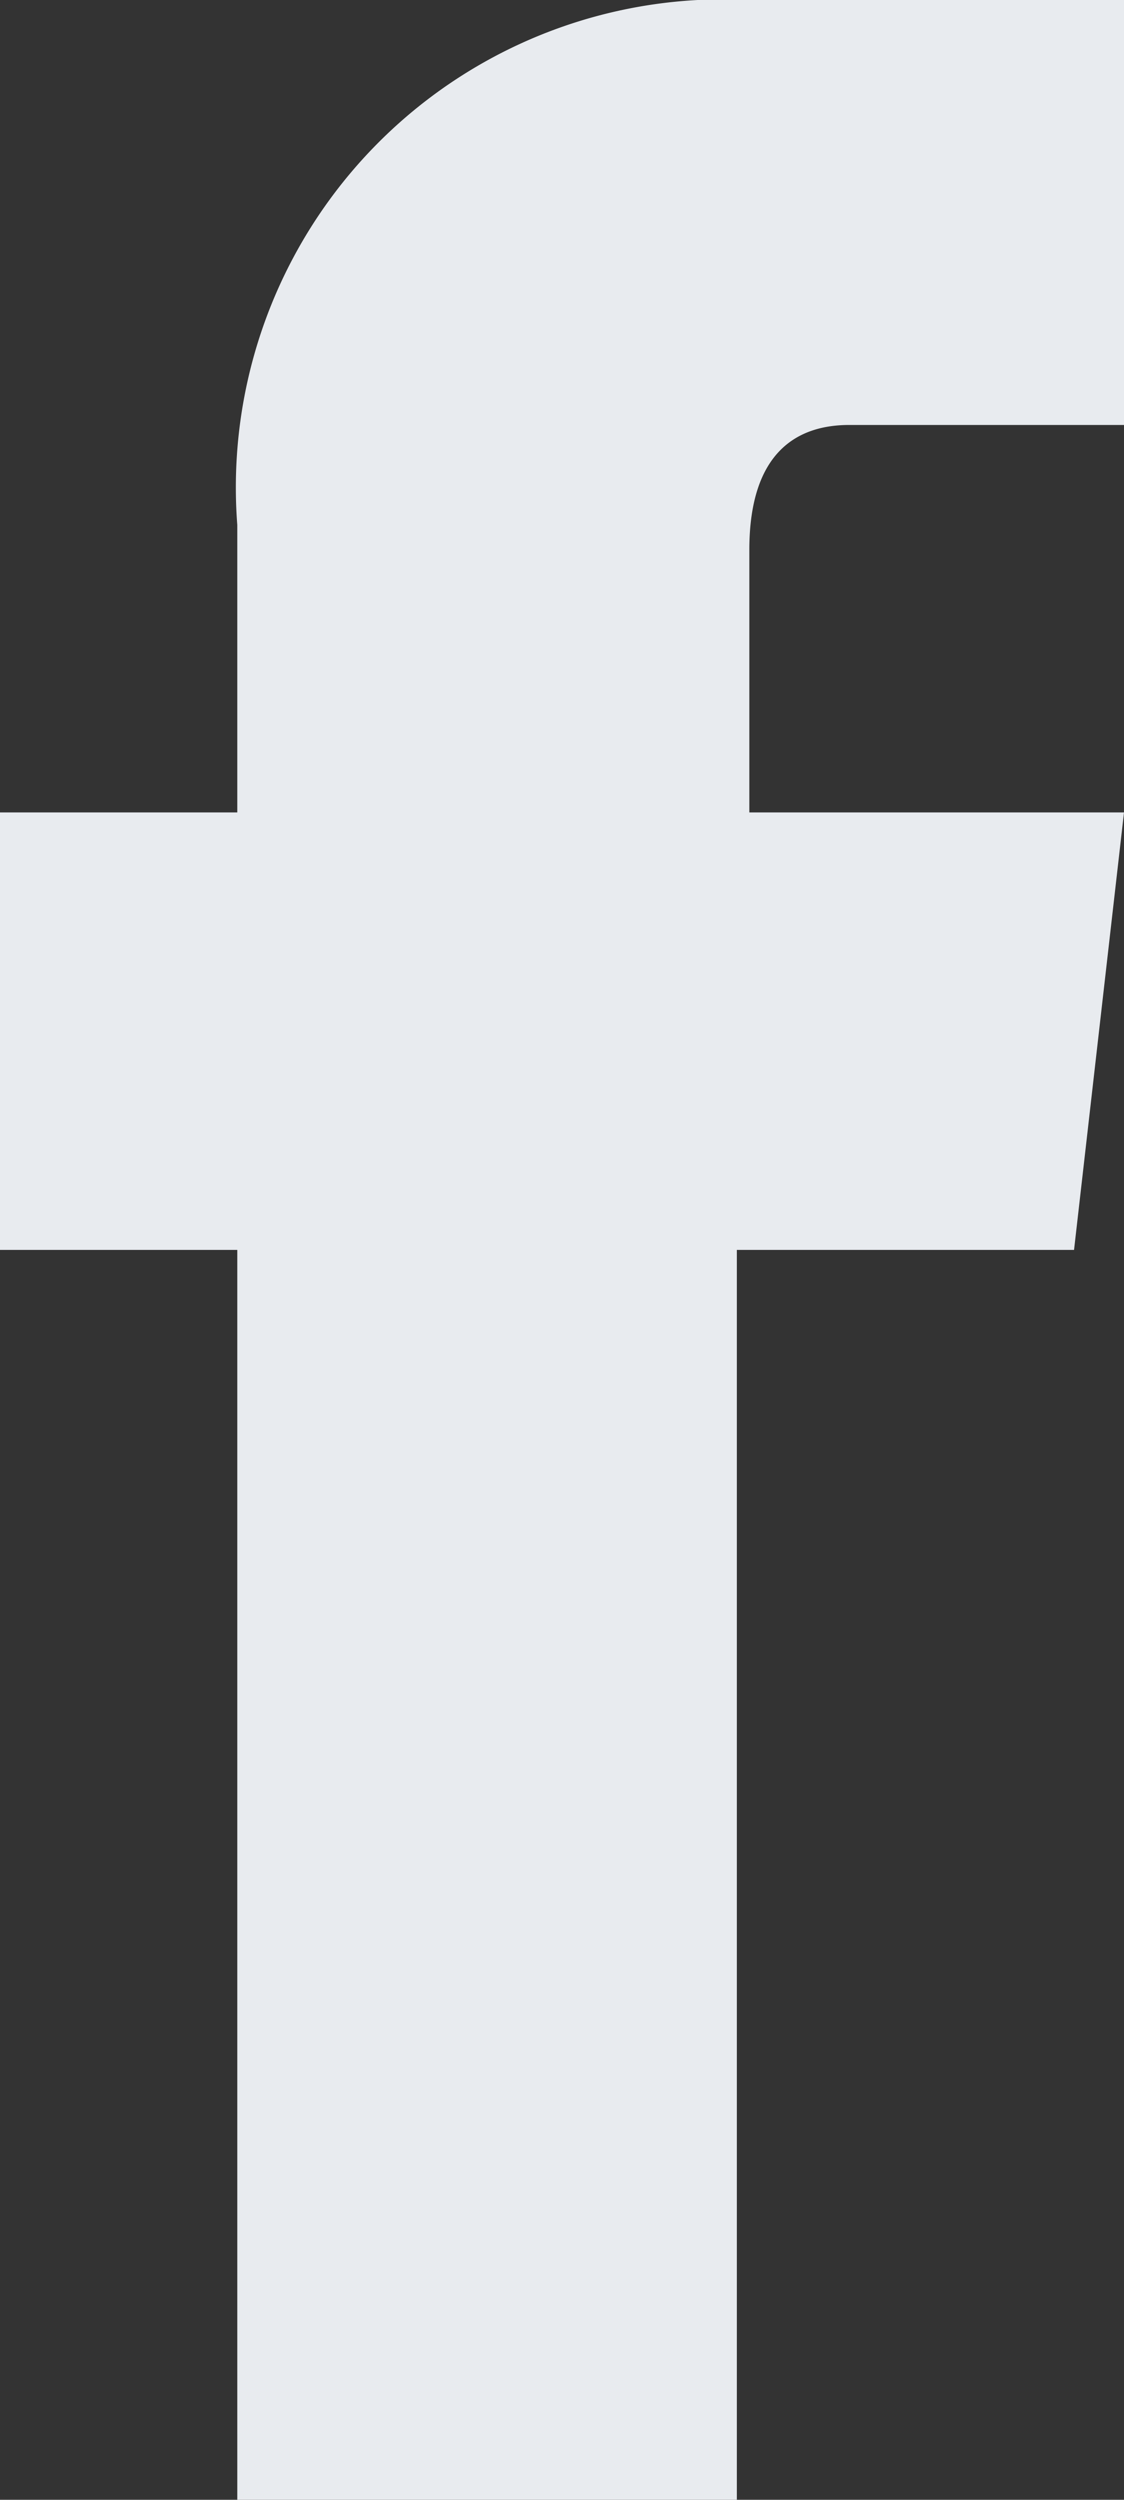 <svg xmlns="http://www.w3.org/2000/svg" width="6.75" height="15" viewBox="0 0 6.75 15">
  <rect x="0" y="0" width="6.75" height="15" fill="#333333" stroke="none"/>
  <g id="Fb" transform="translate(-11.625 -7.5)">
    <path id="Path_126" data-name="Path 126" d="M18.375,12.375,18.075,15H16.05v7.5h-3V15H11.625V12.375H13.05V10.65A2.929,2.929,0,0,1,16.125,7.5h2.25v2.55h-1.65c-.3,0-.6.15-.6.75v1.575Z" fill="#e8ebef"/>
  </g>
</svg>
